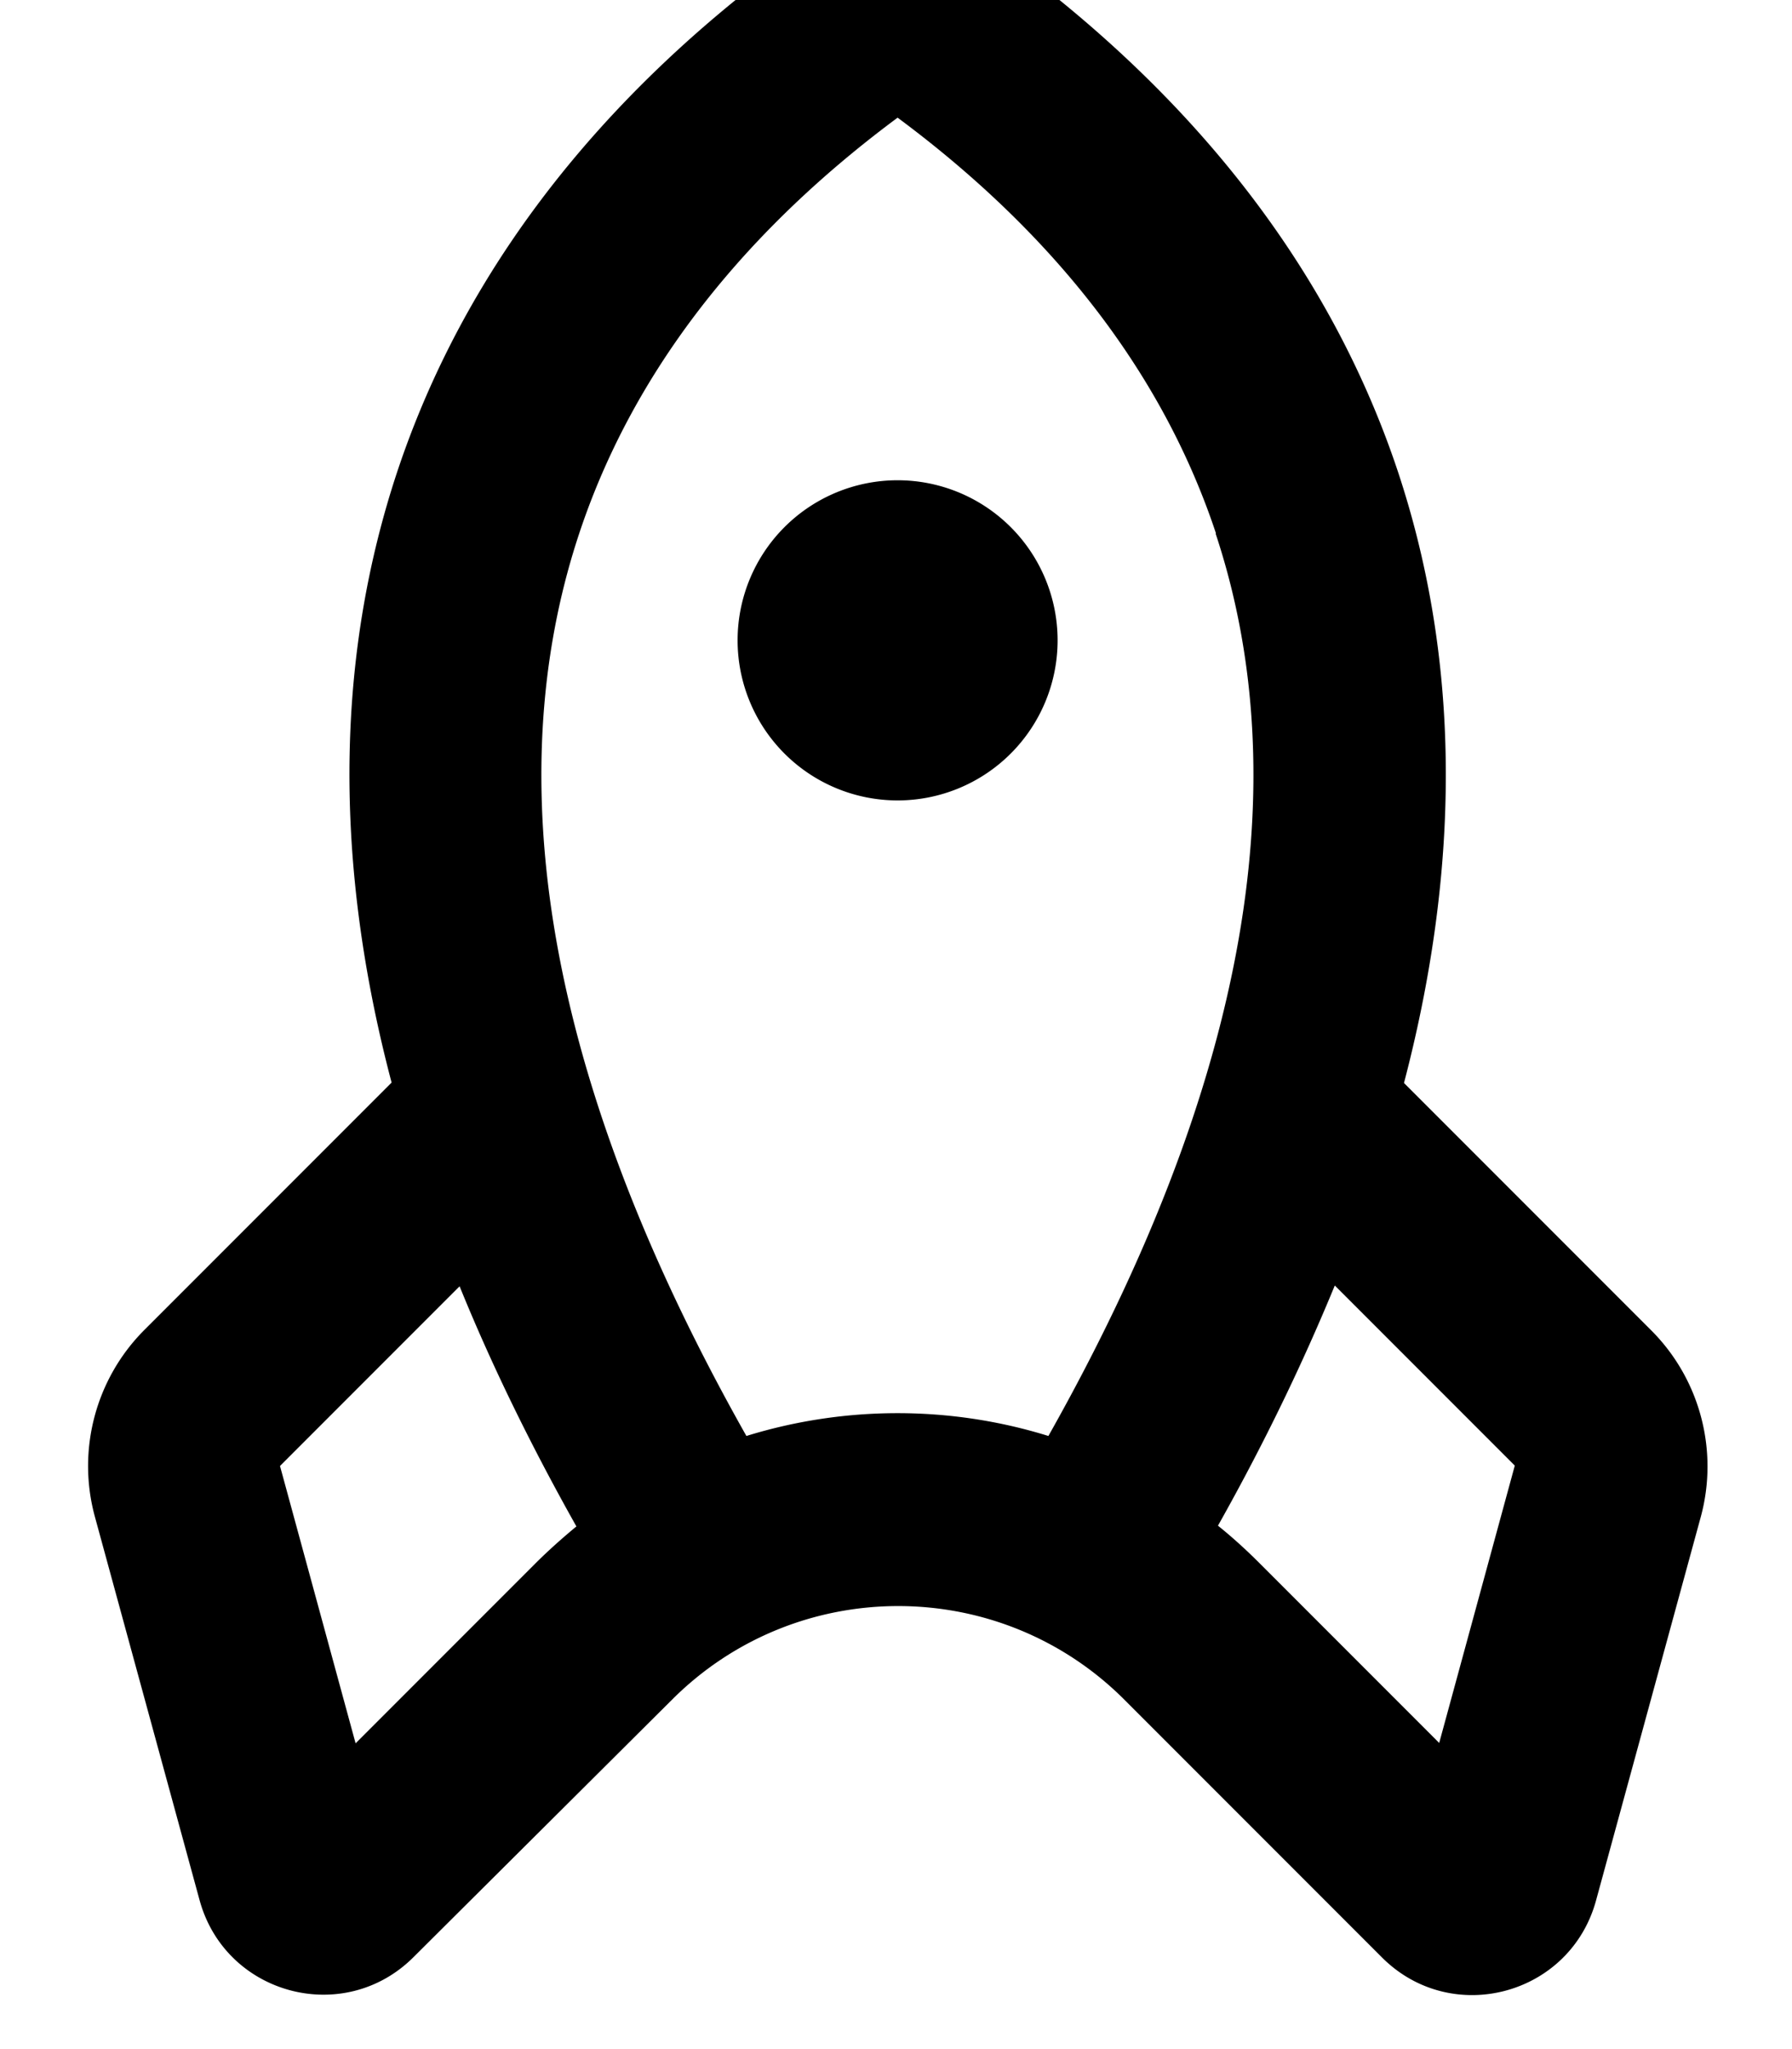<svg xmlns="http://www.w3.org/2000/svg" viewBox="0 0 448 512"><!--! Font Awesome Pro 7.1.0 by @fontawesome - https://fontawesome.com License - https://fontawesome.com/license (Commercial License) Copyright 2025 Fonticons, Inc. --><path fill="currentColor" d="M211.1-20c8.1-5.4 18.6-5.4 26.6 0 37.6 25.1 88.9 68.8 111.9 138.2 14.1 42.7 16.9 93.2 1.4 152.4l61.8 61.8c12.2 12.2 16.9 30 12.4 46.6l-26.2 95.9c-6.5 23.7-36.1 31.6-53.5 14.2l-64.4-64.4c-31.2-31.2-81.9-31.2-113.1 0L103.4 489c-17.4 17.4-47 9.5-53.5-14.2L23.7 378.9c-4.5-16.6 .2-34.4 12.4-46.6l61.8-61.8C82.3 211.4 85.1 160.9 99.2 118.2 122.2 48.8 173.4 5.1 211.1-20zm93.5 401.3c3.6 2.9 7 6 10.3 9.3l44.9 44.9 18.9-69.3-45-45c-7.9 19.2-17.5 39.2-29.2 60zM304 133.3c-15.8-47.6-49-81.2-79.6-103.9-30.6 22.7-63.8 56.3-79.6 103.9-17.1 51.5-15.3 124.4 41.8 225.5 24.6-7.6 51-7.6 75.5 0 57.1-101.2 58.9-174 41.8-225.5zm-189 188l-45 45 18.9 69.3 44.9-44.9c3.3-3.3 6.8-6.4 10.3-9.3-11.7-20.8-21.4-40.8-29.2-60zM224.4 120a40 40 0 1 1 0 80 40 40 0 1 1 0-80z"/></svg>